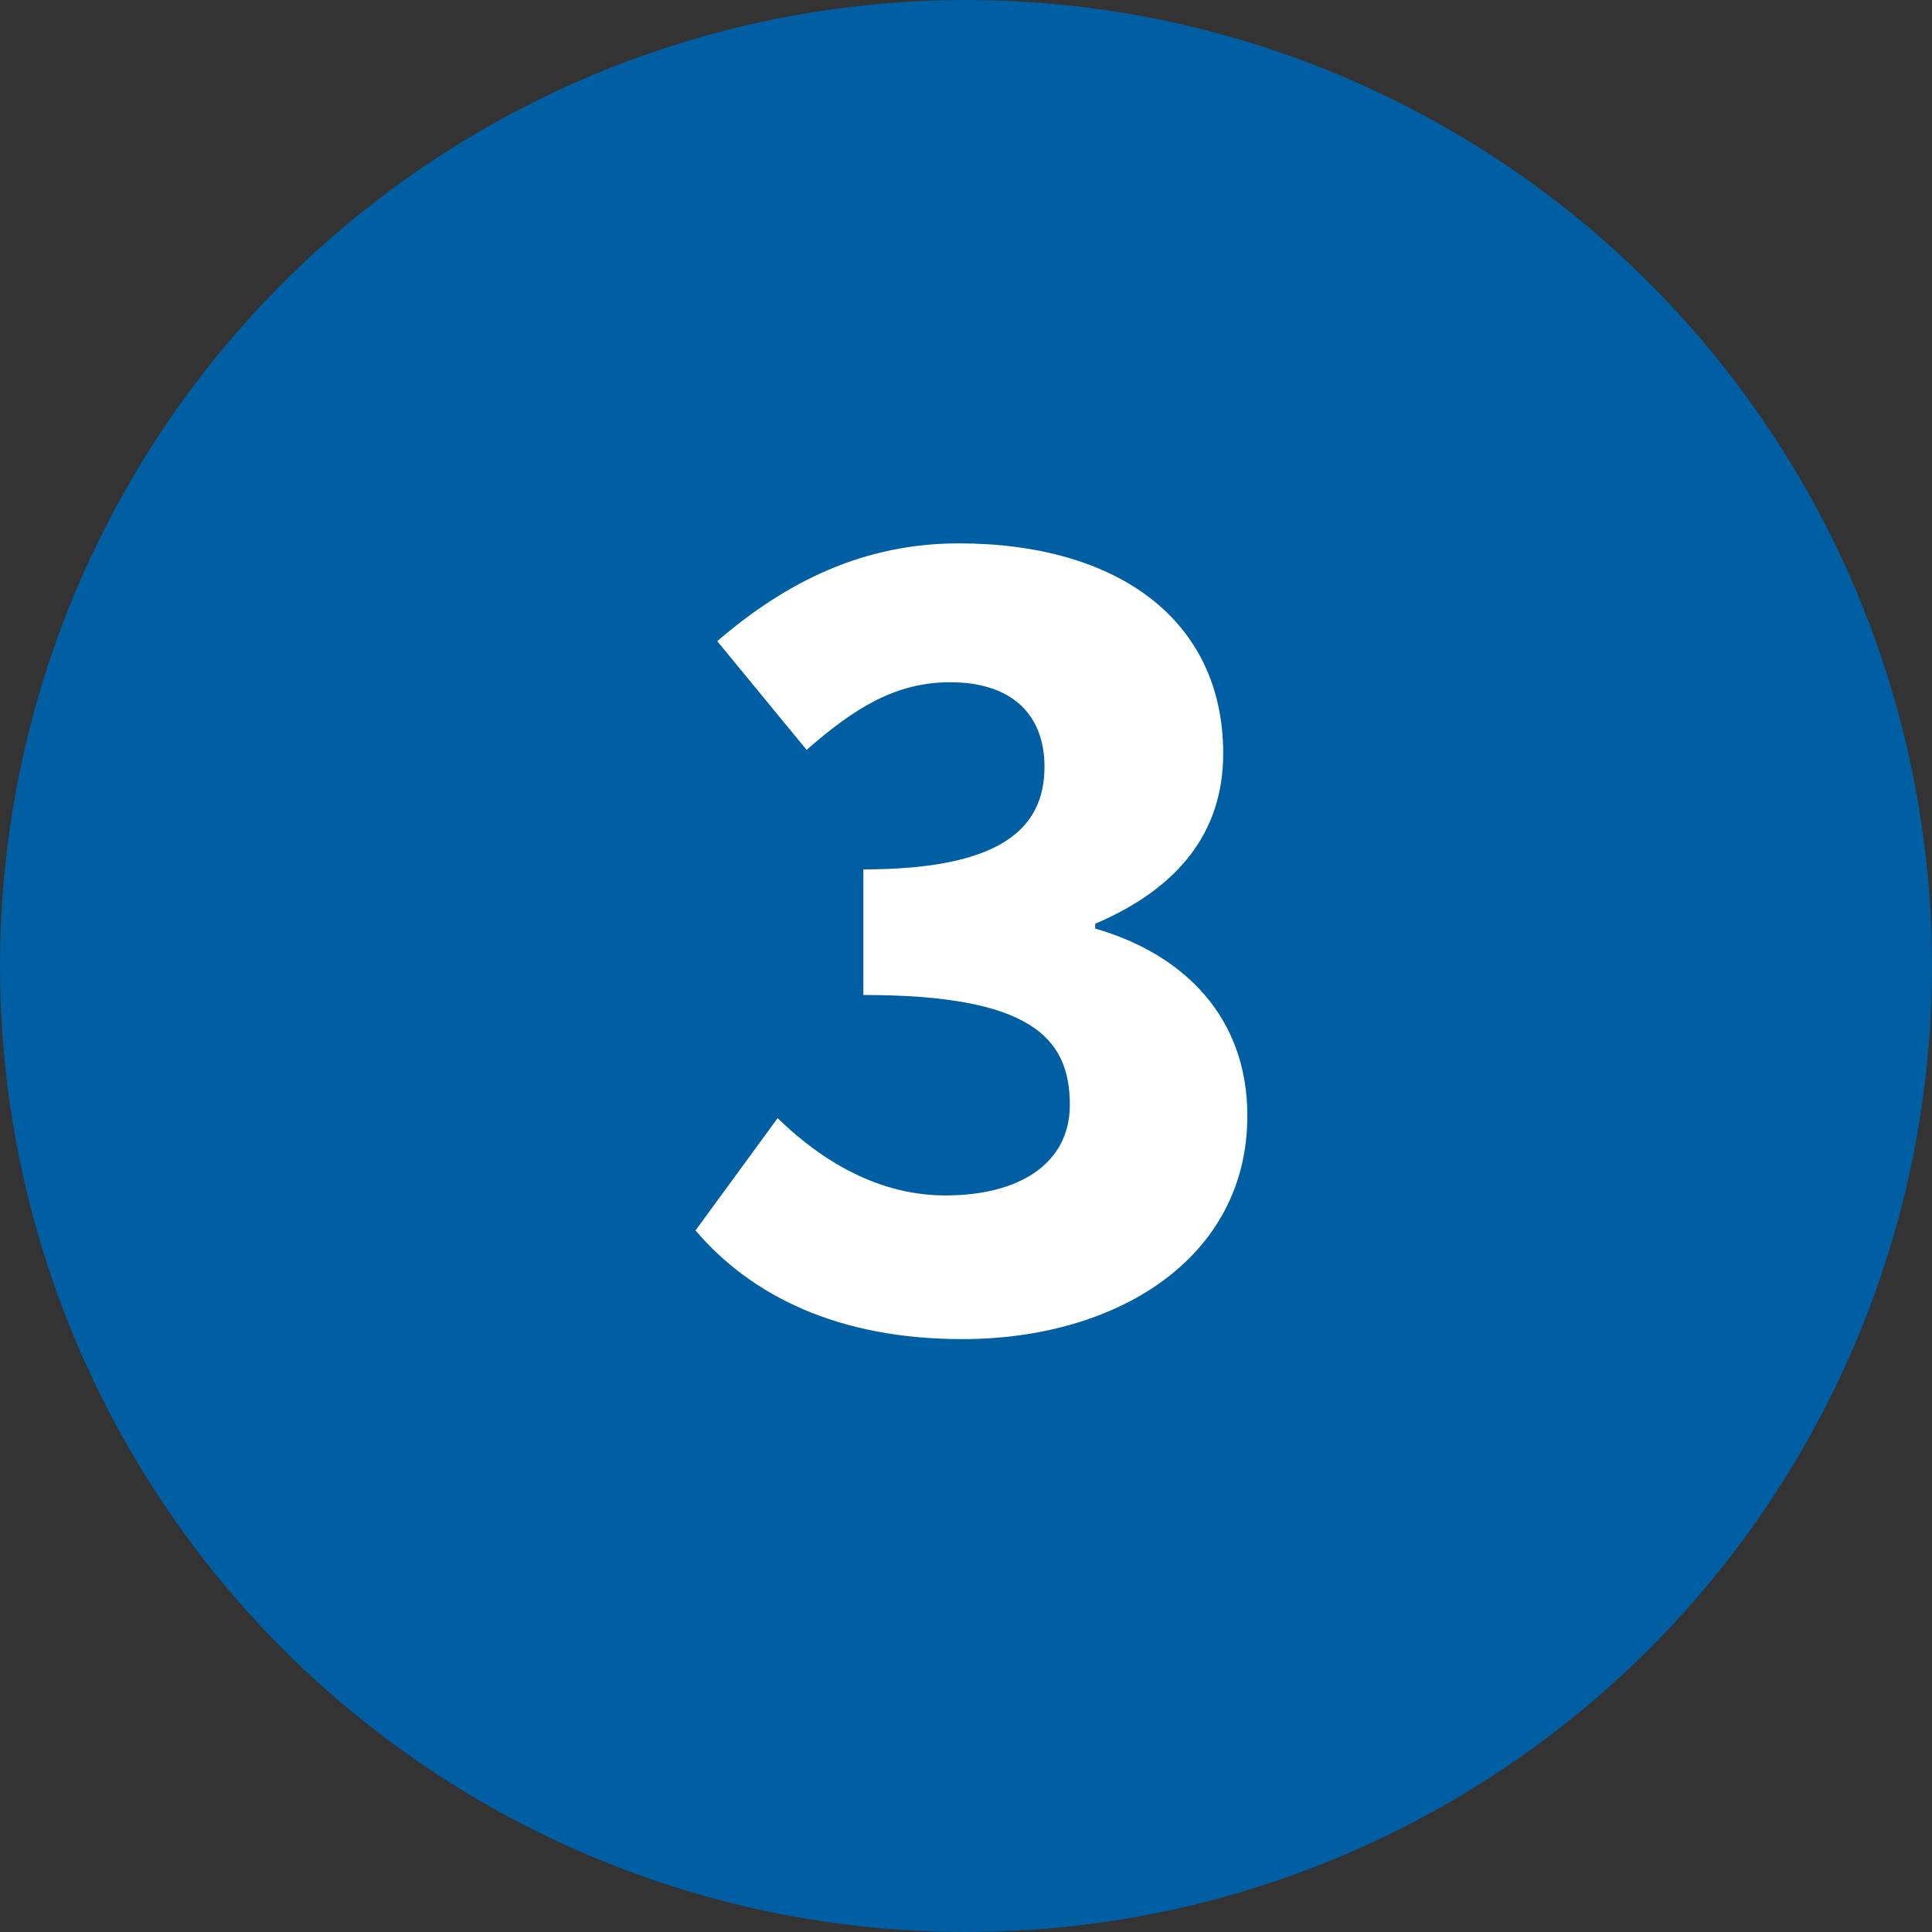 <svg width="24" height="24" viewBox="0 0 24 24" fill="none" xmlns="http://www.w3.org/2000/svg">
<rect x="0" y="0" width="24" height="24" fill="#333333" stroke="none"/>
<circle cx="12" cy="12" r="12" fill="#005EA2"/>
<path d="M11.955 16.635C13.875 16.635 15.495 15.63 15.495 13.86C15.495 12.63 14.7 11.85 13.605 11.535V11.475C14.625 11.04 15.195 10.35 15.195 9.36C15.195 7.695 13.875 6.75 11.91 6.75C10.74 6.75 9.78 7.215 8.91 7.965L10.02 9.315C10.62 8.79 11.13 8.475 11.805 8.475C12.555 8.475 12.975 8.865 12.975 9.525C12.975 10.29 12.435 10.8 10.725 10.8V12.36C12.795 12.36 13.29 12.885 13.29 13.725C13.29 14.445 12.675 14.85 11.745 14.85C10.935 14.85 10.23 14.445 9.66 13.89L8.64 15.285C9.33 16.095 10.41 16.635 11.955 16.635Z" fill="white"/>
</svg>
